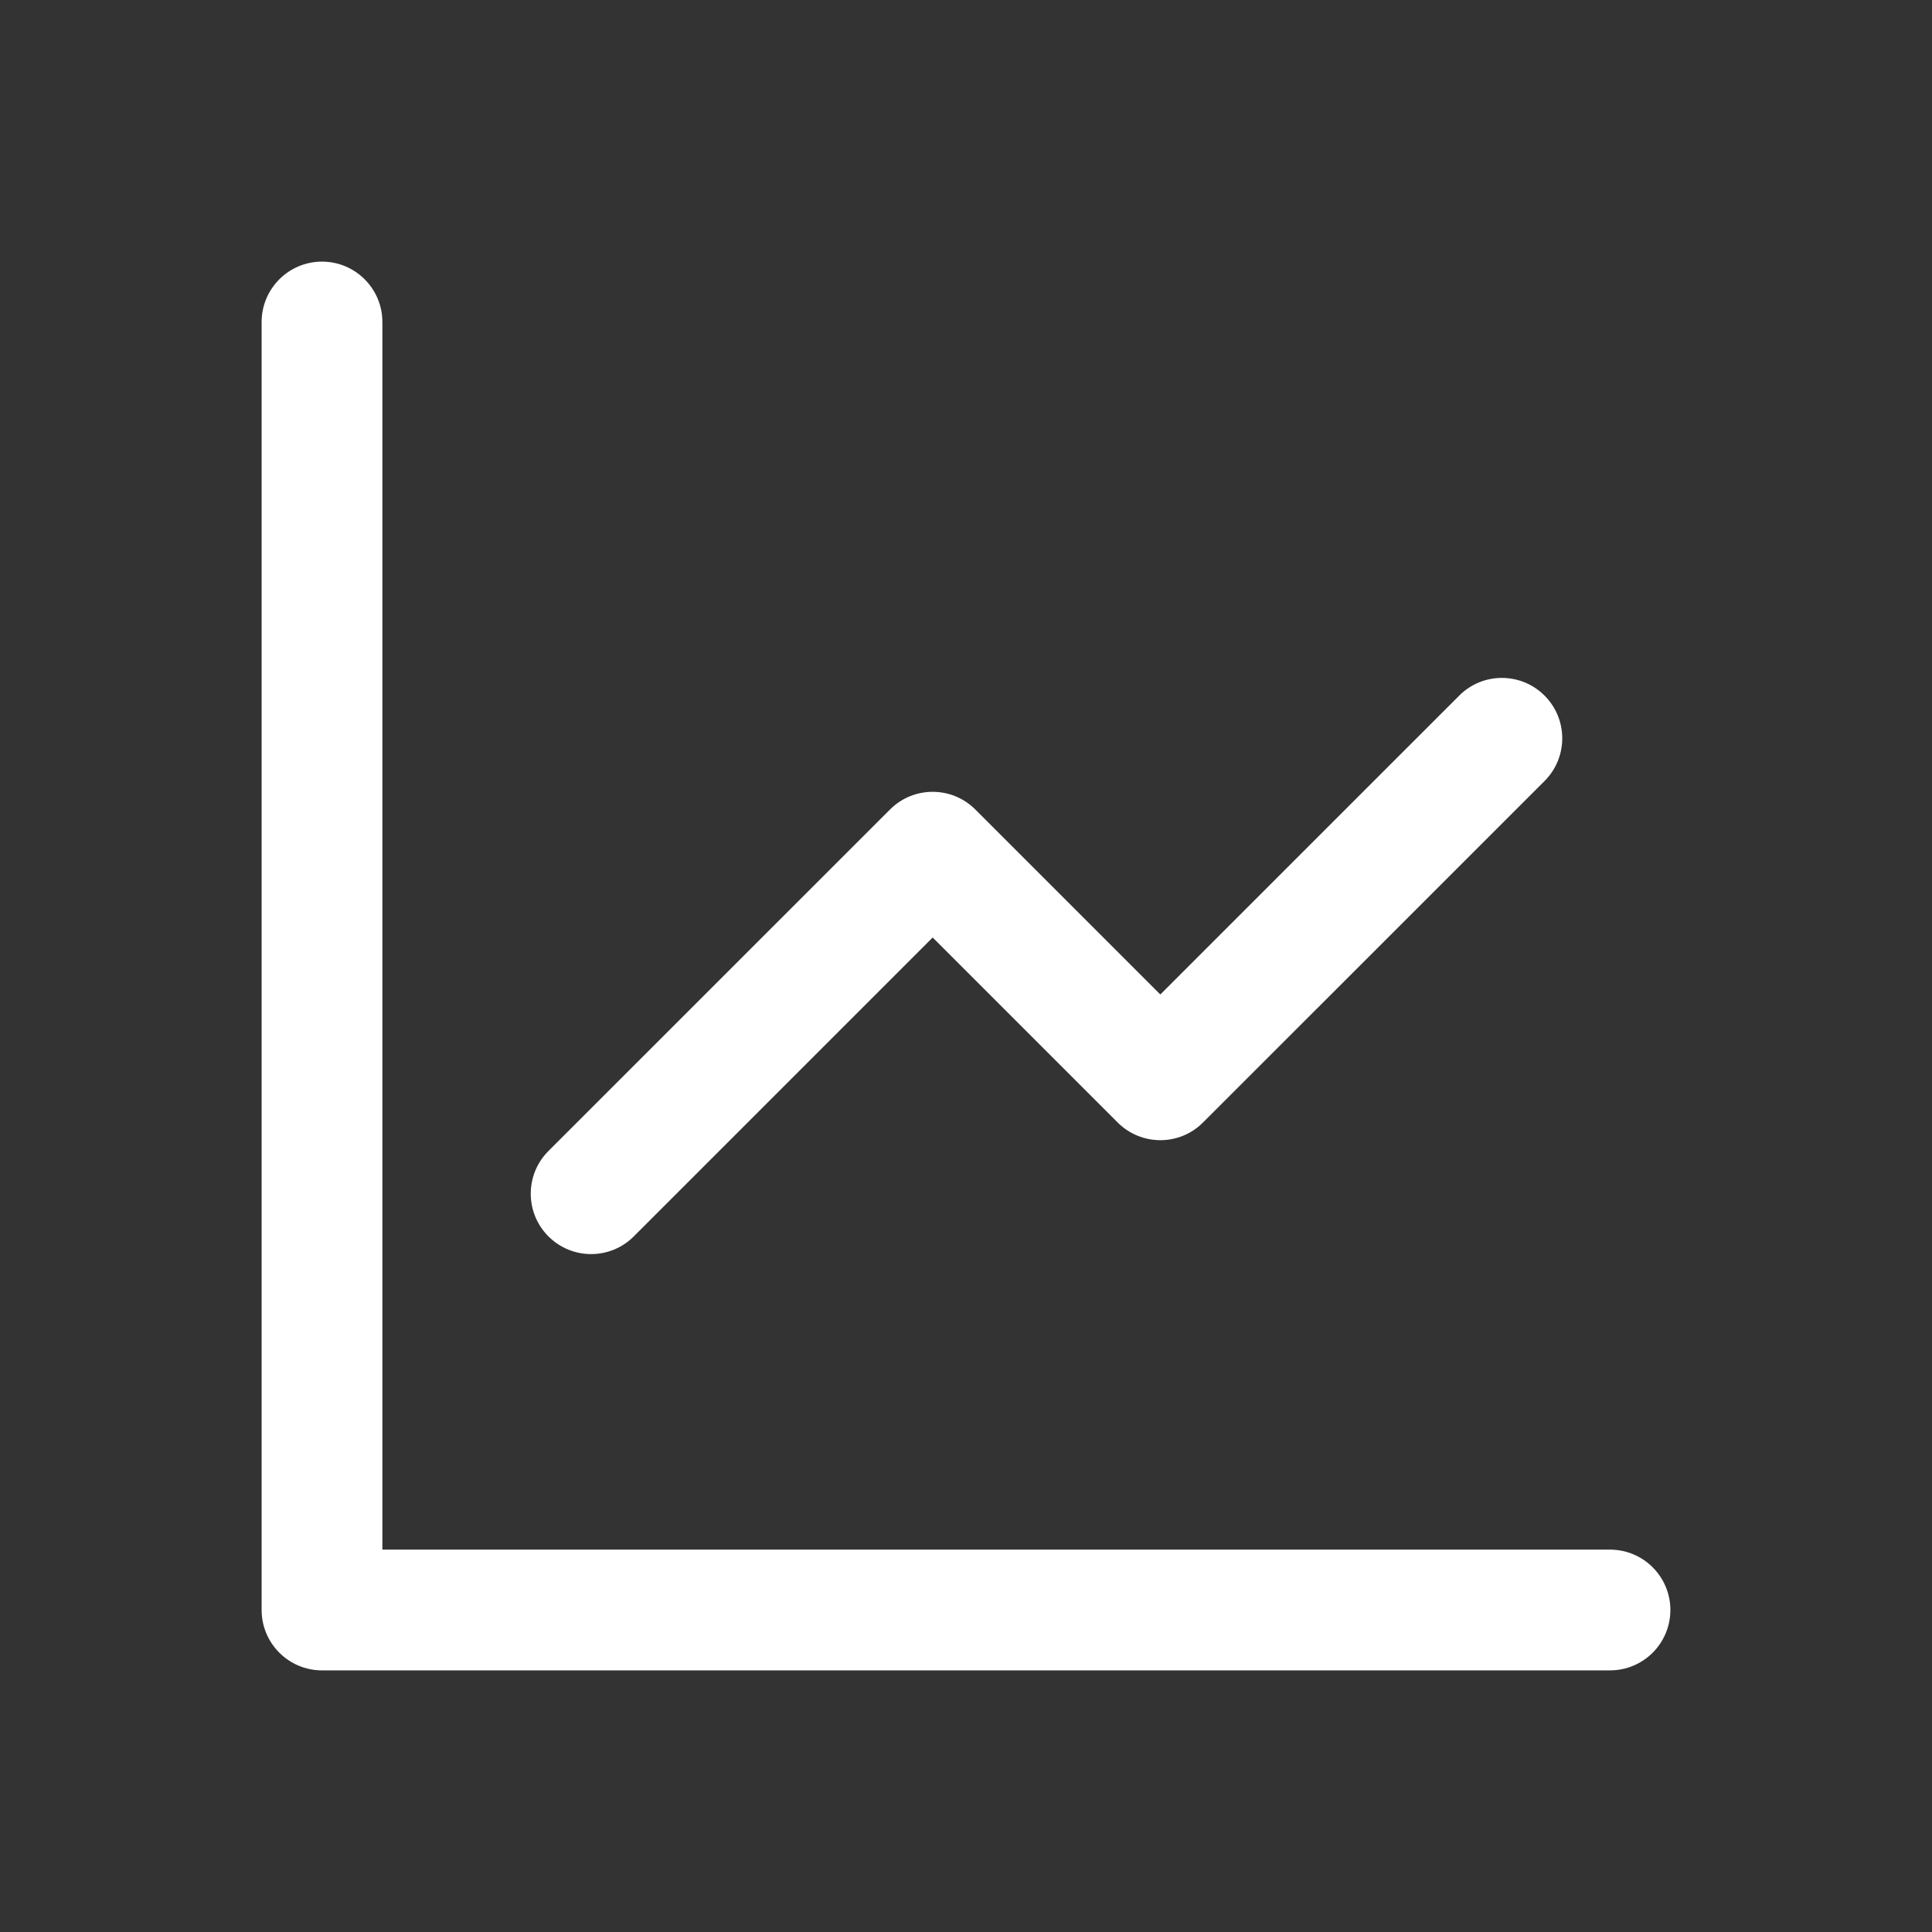 <svg width="24" height="24" viewBox="0 0 24 24" fill="none" xmlns="http://www.w3.org/2000/svg">
<rect x="0" y="0" width="24" height="24" fill="#333333" stroke="none"/>
<path d="M4.75 4C4.75 3.586 4.414 3.25 4 3.25C3.586 3.25 3.25 3.586 3.25 4V20C3.25 20.414 3.586 20.75 4 20.75H20C20.414 20.75 20.75 20.414 20.75 20C20.75 19.586 20.414 19.25 20 19.25H4.75V4Z" fill="white"/>
<path d="M6.813 14.298C6.52 14.591 6.52 15.066 6.813 15.359C7.106 15.652 7.581 15.652 7.873 15.359L11.586 11.646L13.884 13.944C14.177 14.237 14.652 14.237 14.944 13.944L19.187 9.702C19.48 9.409 19.48 8.934 19.187 8.641C18.894 8.348 18.419 8.348 18.127 8.641L14.414 12.354L12.116 10.056C11.823 9.763 11.348 9.763 11.056 10.056L6.813 14.298Z" fill="white"/>
</svg>
